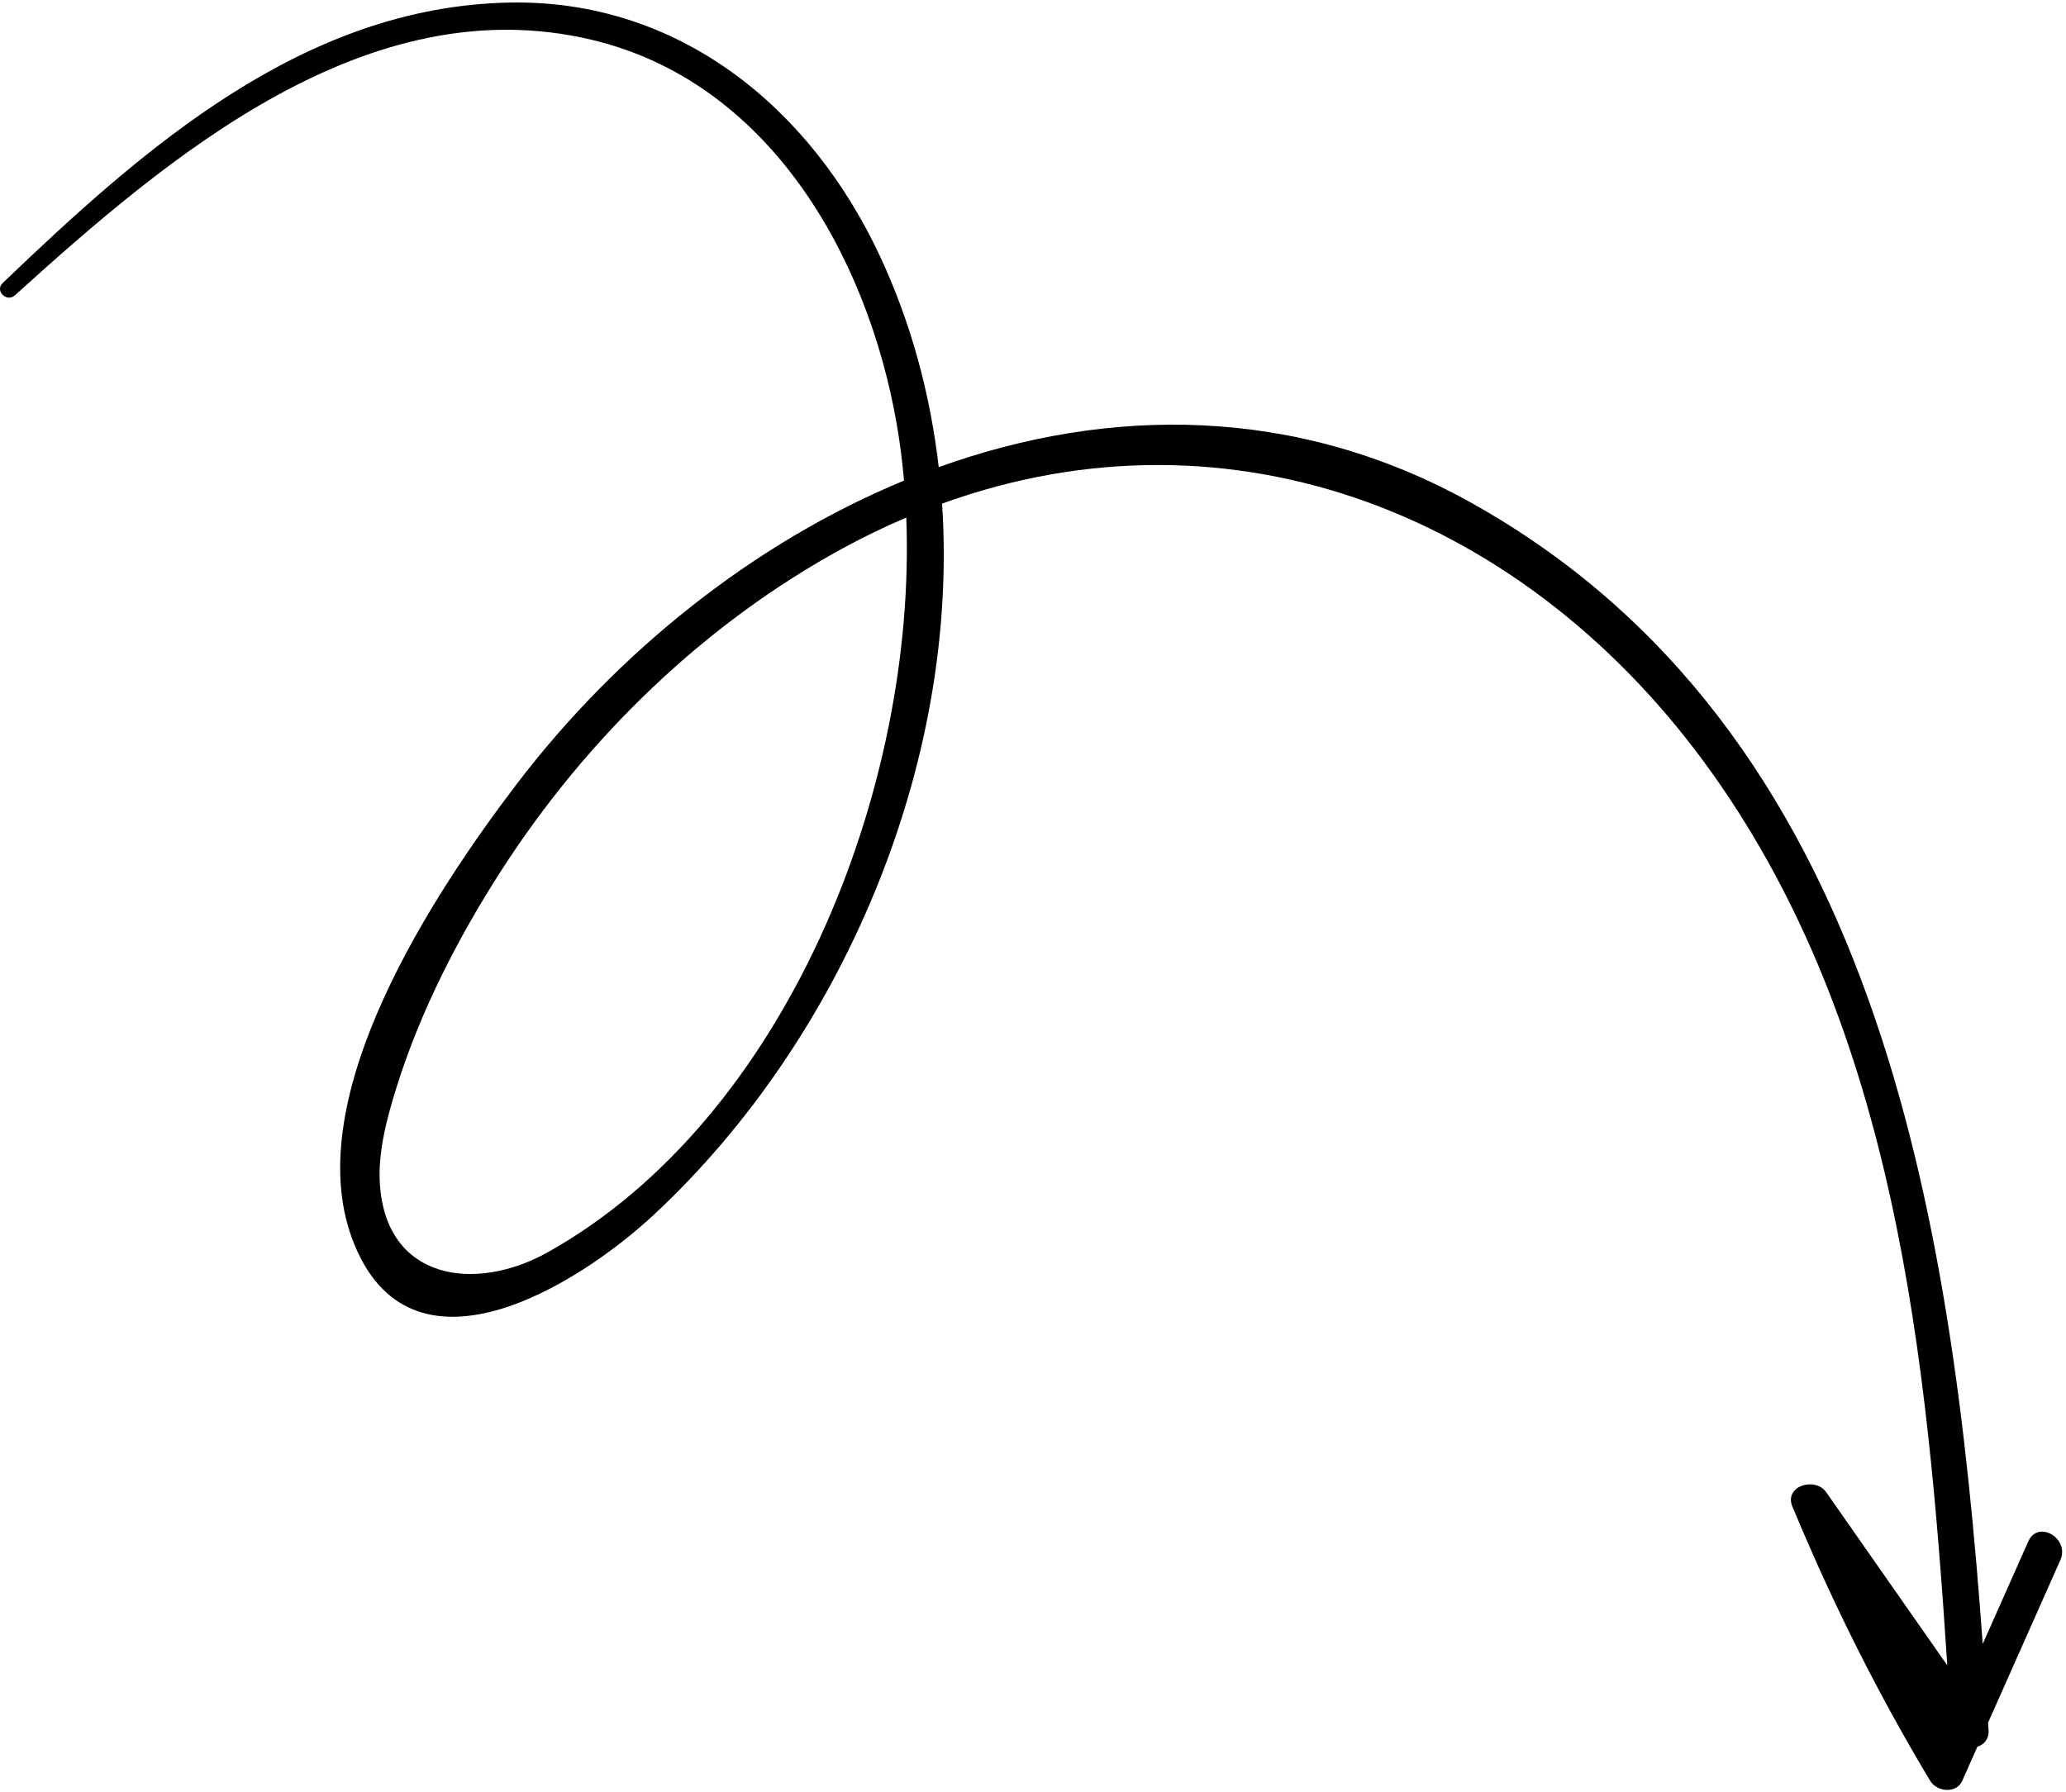 <svg width="416" height="361" viewBox="0 0 416 361" fill="none" xmlns="http://www.w3.org/2000/svg">
<path d="M388.655 358.673C378.172 341.211 369.142 323.165 361.311 304.381C361.299 304.364 361.29 304.352 361.278 304.335L361.29 304.331C361.165 304.03 361.028 303.743 360.903 303.442C359.183 299.289 365.476 297.337 367.73 300.561C375.852 312.18 383.974 323.803 392.1 335.422C388.018 273.402 381.737 207.837 344.88 155.902C307.743 103.574 248.144 80.278 189.694 101.426C193.176 154.075 169.472 209.405 131.703 244.617C116.341 258.935 82.362 280.146 70.929 249.551C60.137 220.674 87.764 179.286 104.013 157.954C124.209 131.433 151.645 109.359 182.03 96.793C181.68 92.839 181.185 88.961 180.518 85.174C174.566 51.334 154.744 16.49 119.165 8.019C73.99 -2.732 33.892 31.545 3.003 59.475C1.346 60.972 -1.091 58.57 0.538 57.006C28.877 29.881 60.995 1.359 102.488 0.517C136.638 -0.176 163.216 21.628 177.199 51.622C183.505 65.151 187.328 79.473 189.019 94.082C223.39 81.717 261.035 81.679 296.026 101.143C378.218 146.868 392.987 245.068 399.231 331.101L408.415 310.432C410.364 306.045 416.799 309.844 414.863 314.207C410.01 325.125 405.158 336.048 400.305 346.966C400.339 347.462 400.372 347.971 400.405 348.467C400.522 350.282 399.485 351.374 398.156 351.808C397.14 354.098 396.124 356.387 395.107 358.673C393.916 361.342 389.976 360.866 388.655 358.673ZM169.839 110.356C141.911 125.536 118.124 148.624 100.955 175.299C92.25 188.832 84.611 203.696 79.813 219.094C77.914 225.187 76.073 232.022 76.489 238.449C77.739 257.888 95.732 260.365 110.302 252.212C158.164 225.424 184.617 159.167 182.484 104.242C178.257 106.047 174.037 108.07 169.839 110.356Z" fill="black"/>
</svg>
